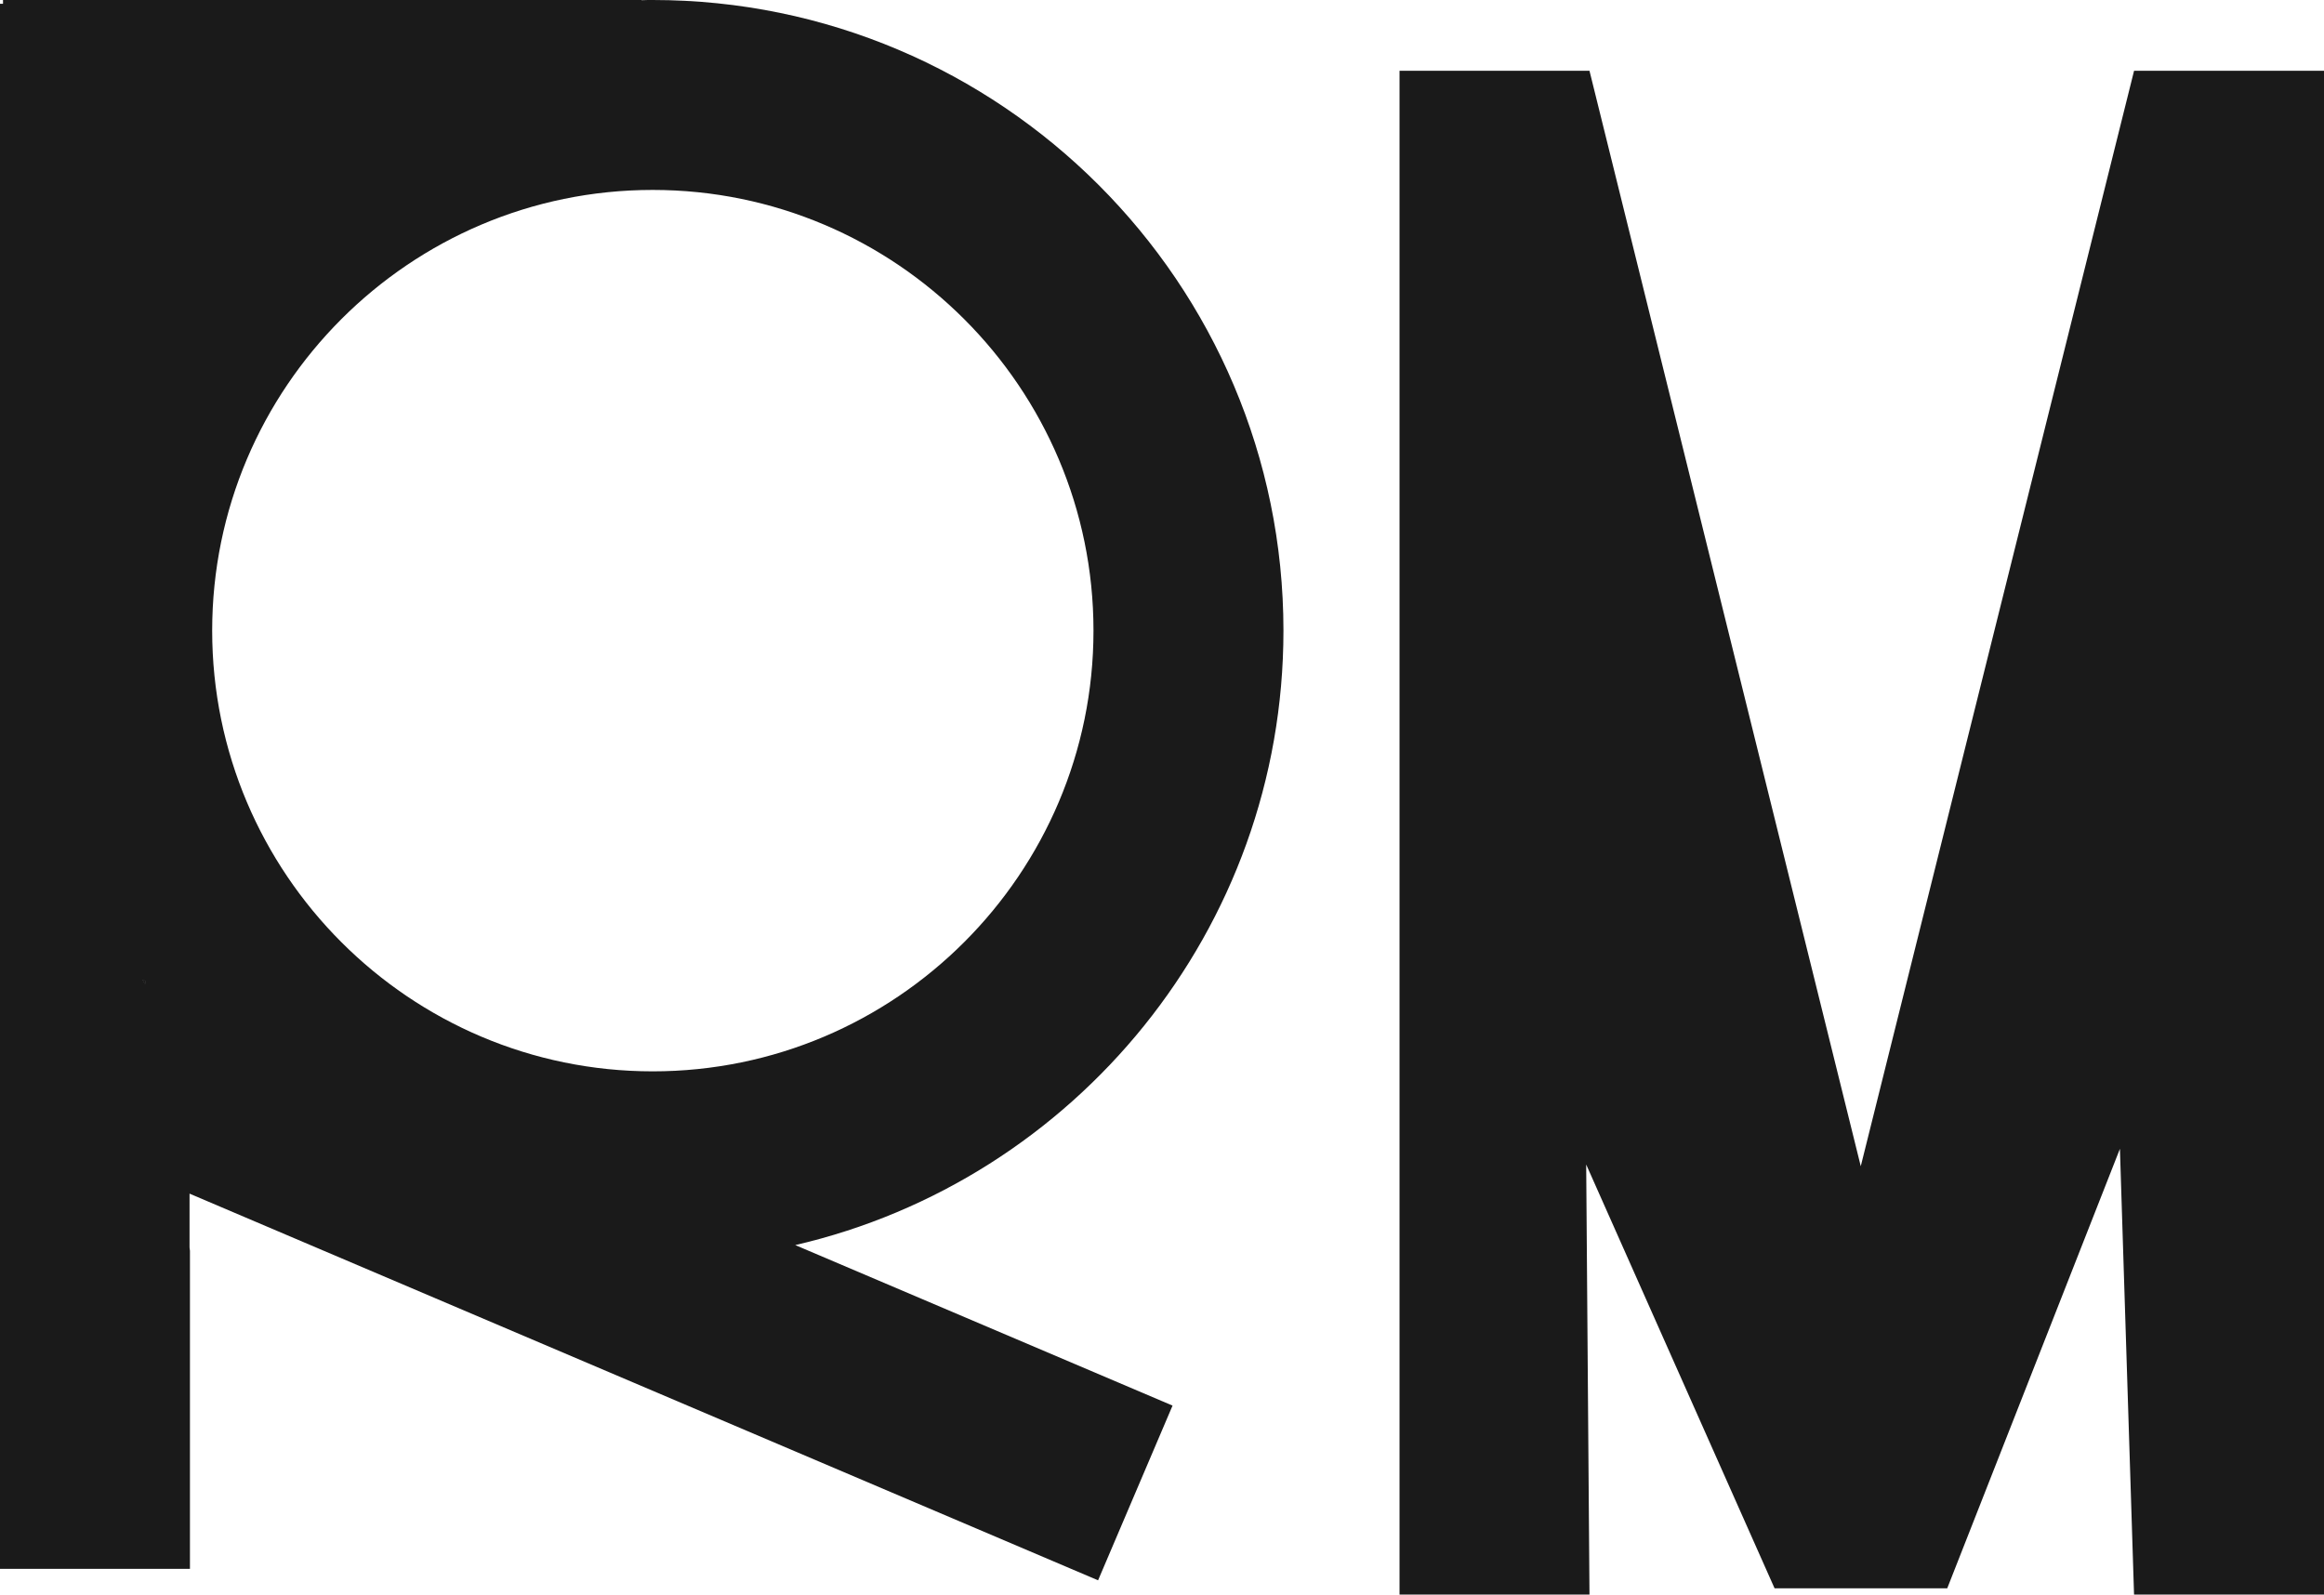 <?xml version="1.0" encoding="UTF-8"?>
<svg id="Layer_2" xmlns="http://www.w3.org/2000/svg" viewBox="0 0 149.227 102.403">
  <defs>
    <style>
      .cls-1 {
        fill: #1a1a1a;
      }
    </style>
  </defs>
  <g id="Layer_1-2" data-name="Layer_1">
    <g>
      <g>
        <path class="cls-1" d="M9.318,62.991v.193c-.051-.09-.103-.167-.154-.257l.154.064Z"/>
        <path class="cls-1" d="M149.227,4.546v97.856h-12.197c-.302-9.543-.605-19.084-.907-28.627-3.696,9.408-7.392,18.816-11.088,28.224h-11.088c-4.032-9.072-8.064-18.144-12.096-27.216.07,9.206.141,18.413.212,27.619h-12.197V4.546h12.197c5.806,23.449,11.612,46.899,17.419,70.348,5.85-23.449,11.699-46.899,17.549-70.348h12.197Z"/>
        <path class="cls-1" d="M9.318,62.991v.193c-.051-.09-.103-.167-.154-.257l.154.064Z"/>
      </g>
      <g>
        <path class="cls-1" d="M9.165,62.927c.051.09.102.167.154.257v-.193l-.154-.064Z"/>
        <path class="cls-1" d="M82.412,40.499C82.412,18.161,64.251,0,41.913,0c-.244,0-.488,0-.719.013v-.013H.193v.244h-.193v100.508h12.197v-20.422c0-.077-.026-.142-.026-.219v-3.457l58.338,24.832,4.782-11.22-24.227-10.308c17.942-4.151,31.348-20.269,31.348-39.458ZM9.318,62.991v.193c-.051-.09-.103-.167-.154-.257l.154.064ZM13.624,40.499c0-15.603,12.686-28.302,28.288-28.302s28.302,12.698,28.302,28.302-12.699,28.302-28.302,28.302-28.288-12.698-28.288-28.302Z"/>
      </g>
      <path class="cls-1" d="M9.318,62.991v.193c-.051-.09-.103-.167-.154-.257l.154.064Z"/>
    </g>
  </g>
</svg>
